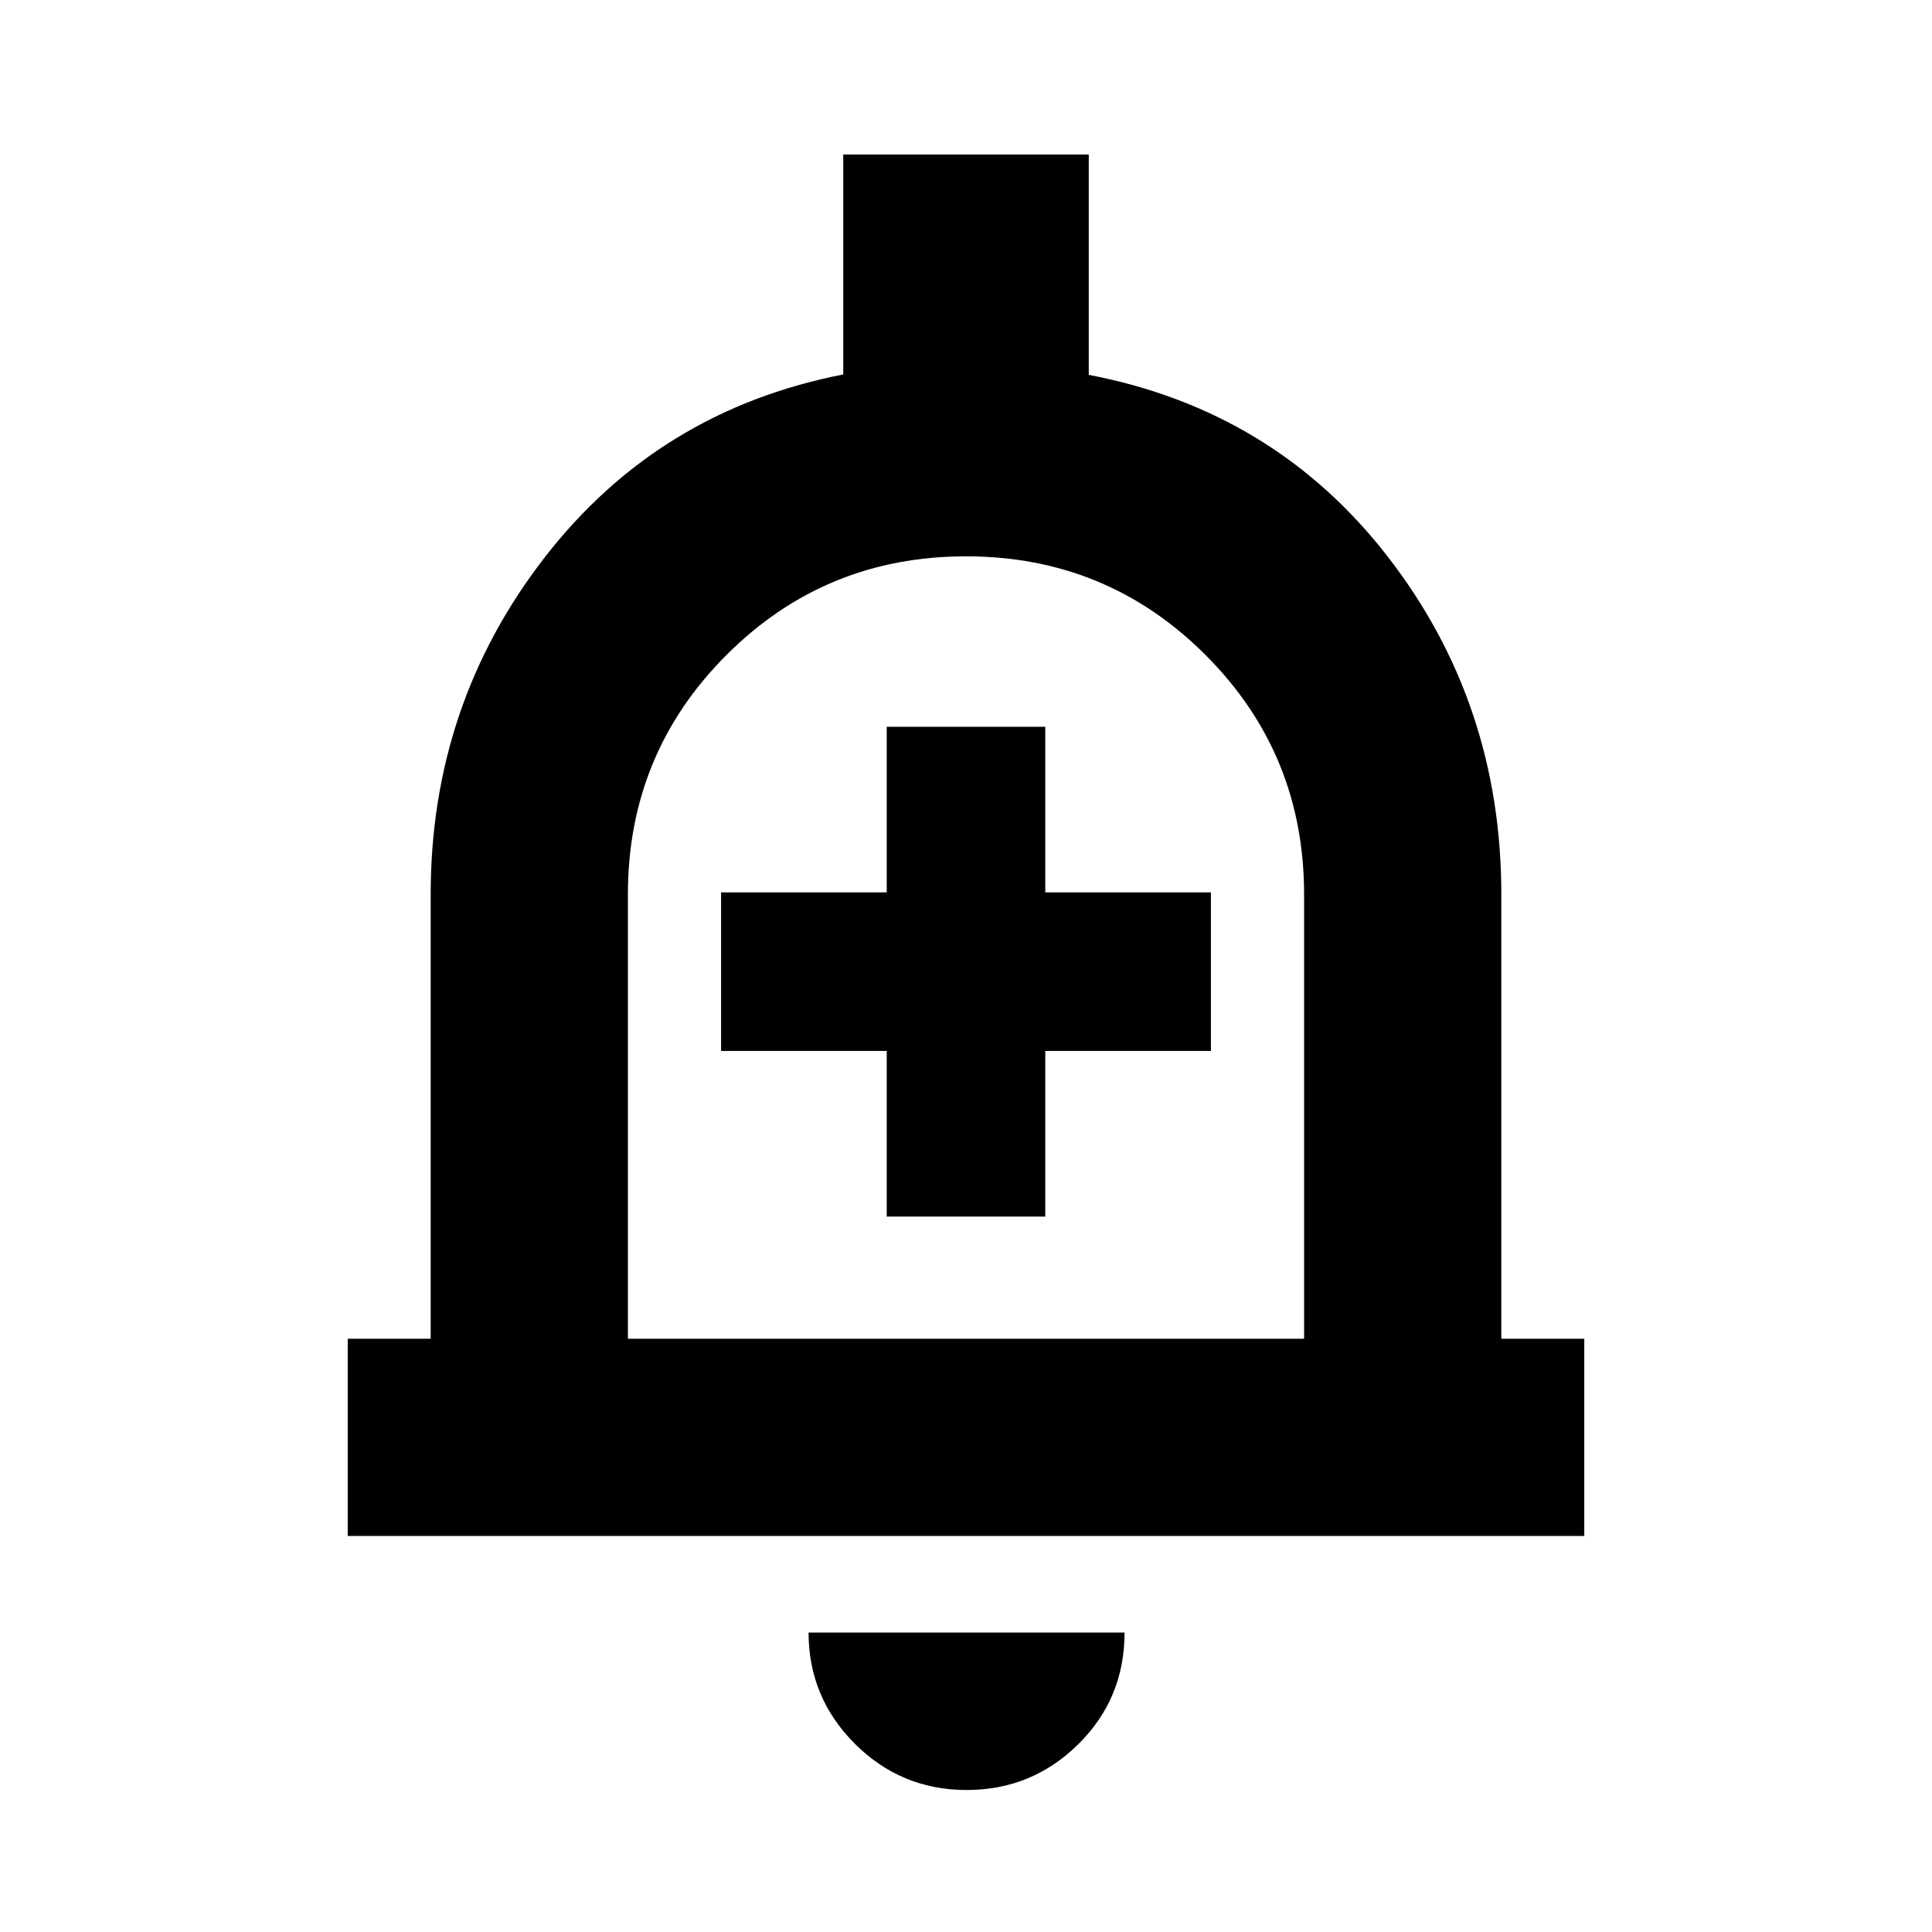 <svg xmlns="http://www.w3.org/2000/svg" height="20" viewBox="0 -960 960 960" width="20"><path d="M172.78-196.78v-98H214v-220.78q0-94.35 56.61-167.42 56.61-73.06 148.39-90.95v-109.29h122v109.48q92.35 17.7 148.68 90.48Q746-610.48 746-515.56v220.78h41.22v98H172.78ZM480-489.17Zm.35 418.61q-32.58 0-55.58-22.98-22.99-22.98-22.99-55.24h157q0 32.82-23.04 55.52-23.03 22.7-55.39 22.7ZM312-294.78h336v-220.78q0-70-49-119t-119-49q-70 0-119 49t-49 119v220.78Zm128.61-60.7h78.78v-82.3h82.31v-78.79h-82.31v-82.3h-78.78v82.3H358.3v78.79h82.31v82.3Z"/></svg>